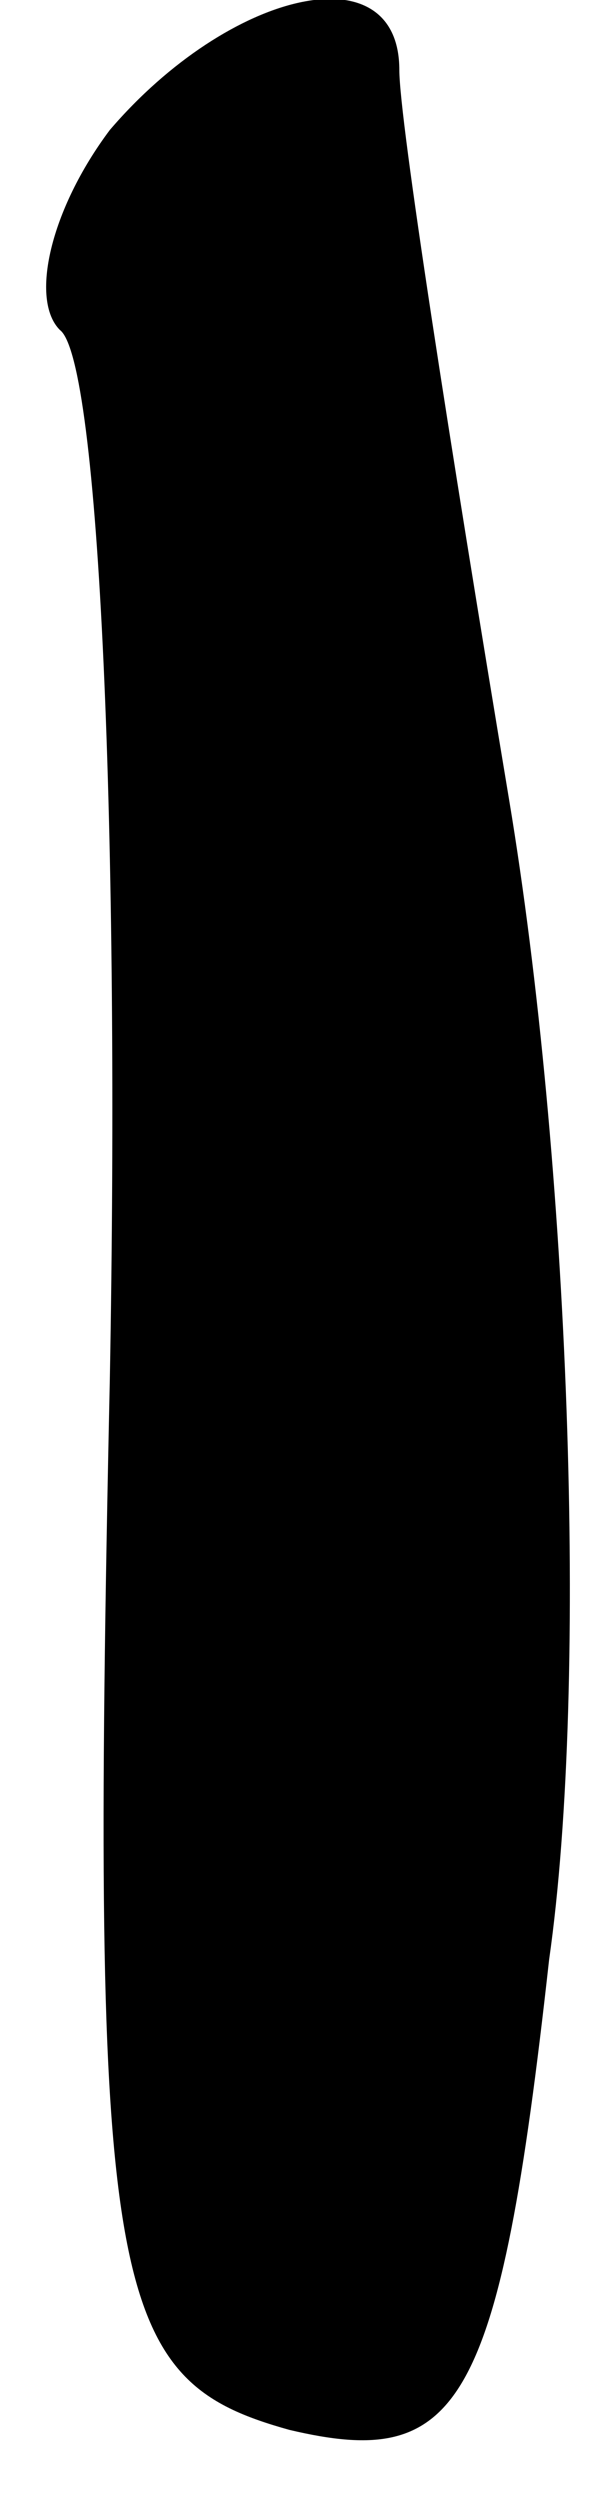 <?xml version="1.0" standalone="no"?>
<!DOCTYPE svg PUBLIC "-//W3C//DTD SVG 20010904//EN"
 "http://www.w3.org/TR/2001/REC-SVG-20010904/DTD/svg10.dtd">
<svg version="1.0" xmlns="http://www.w3.org/2000/svg"
 width="6pt" height="25pt" viewBox="0 0 6 25"
 preserveAspectRatio="xMidYMid meet">
<g transform="translate(0,25) scale(0.1,-0.1)"
fill="#000000" stroke="none">
<path fill="#000000" stroke="none" d="M11 237 c-6 -8 -8 -17 -5 -20 4 -3 6
-51 5 -105 -2 -92 0 -100 18 -105 17 -4 21 2 26 47 4 28 2 80 -4 116 -6 36
-11 68 -11 73 0 12 -17 8 -29 -6z"/>
</g>
</svg>
